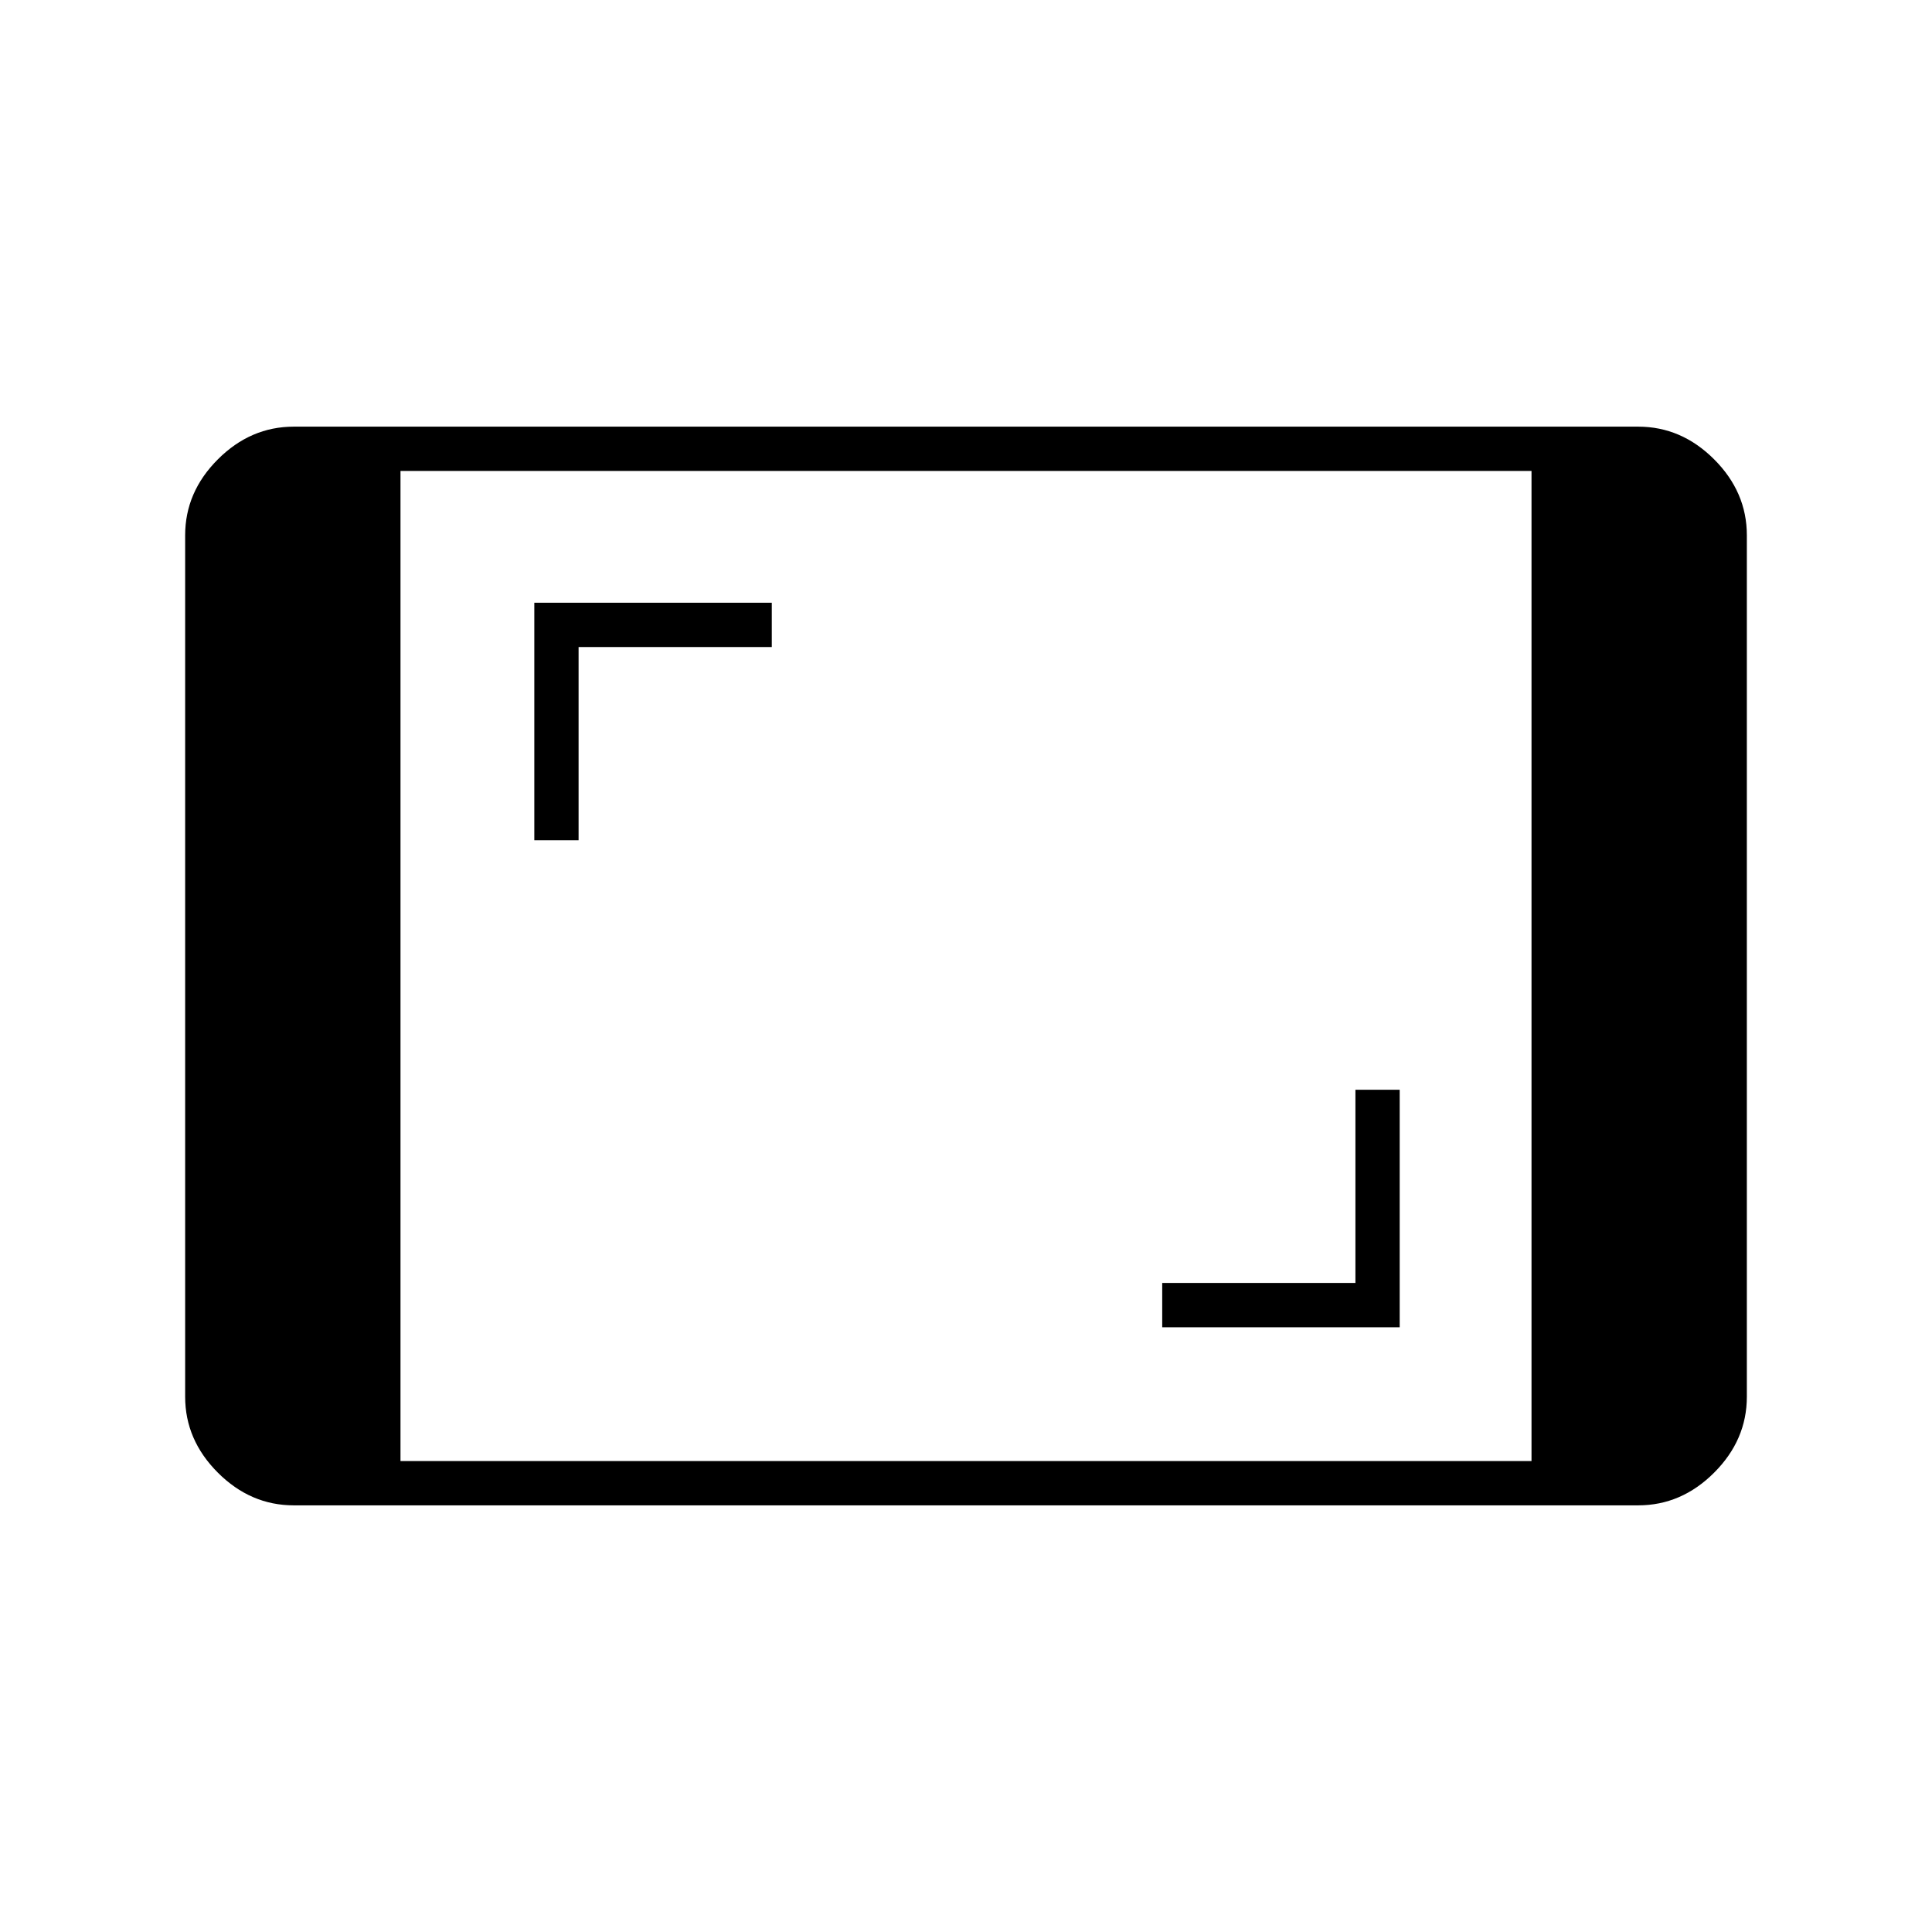 <svg xmlns="http://www.w3.org/2000/svg" height="48" viewBox="0 -960 960 960" width="48"><path d="M146-212q-21.5 0-37.75-16.25T92-266v-428q0-21.5 16.25-37.75T146-748h668q21.5 0 37.75 16.25T868-694v428q0 21.5-16.25 37.75T814-212H146Zm53-22h562v-492H199v492Zm378.5-66.5h118v-118h-22v96h-96v22Zm-312-242h22v-96h96v-22h-118v118Z"/></svg>